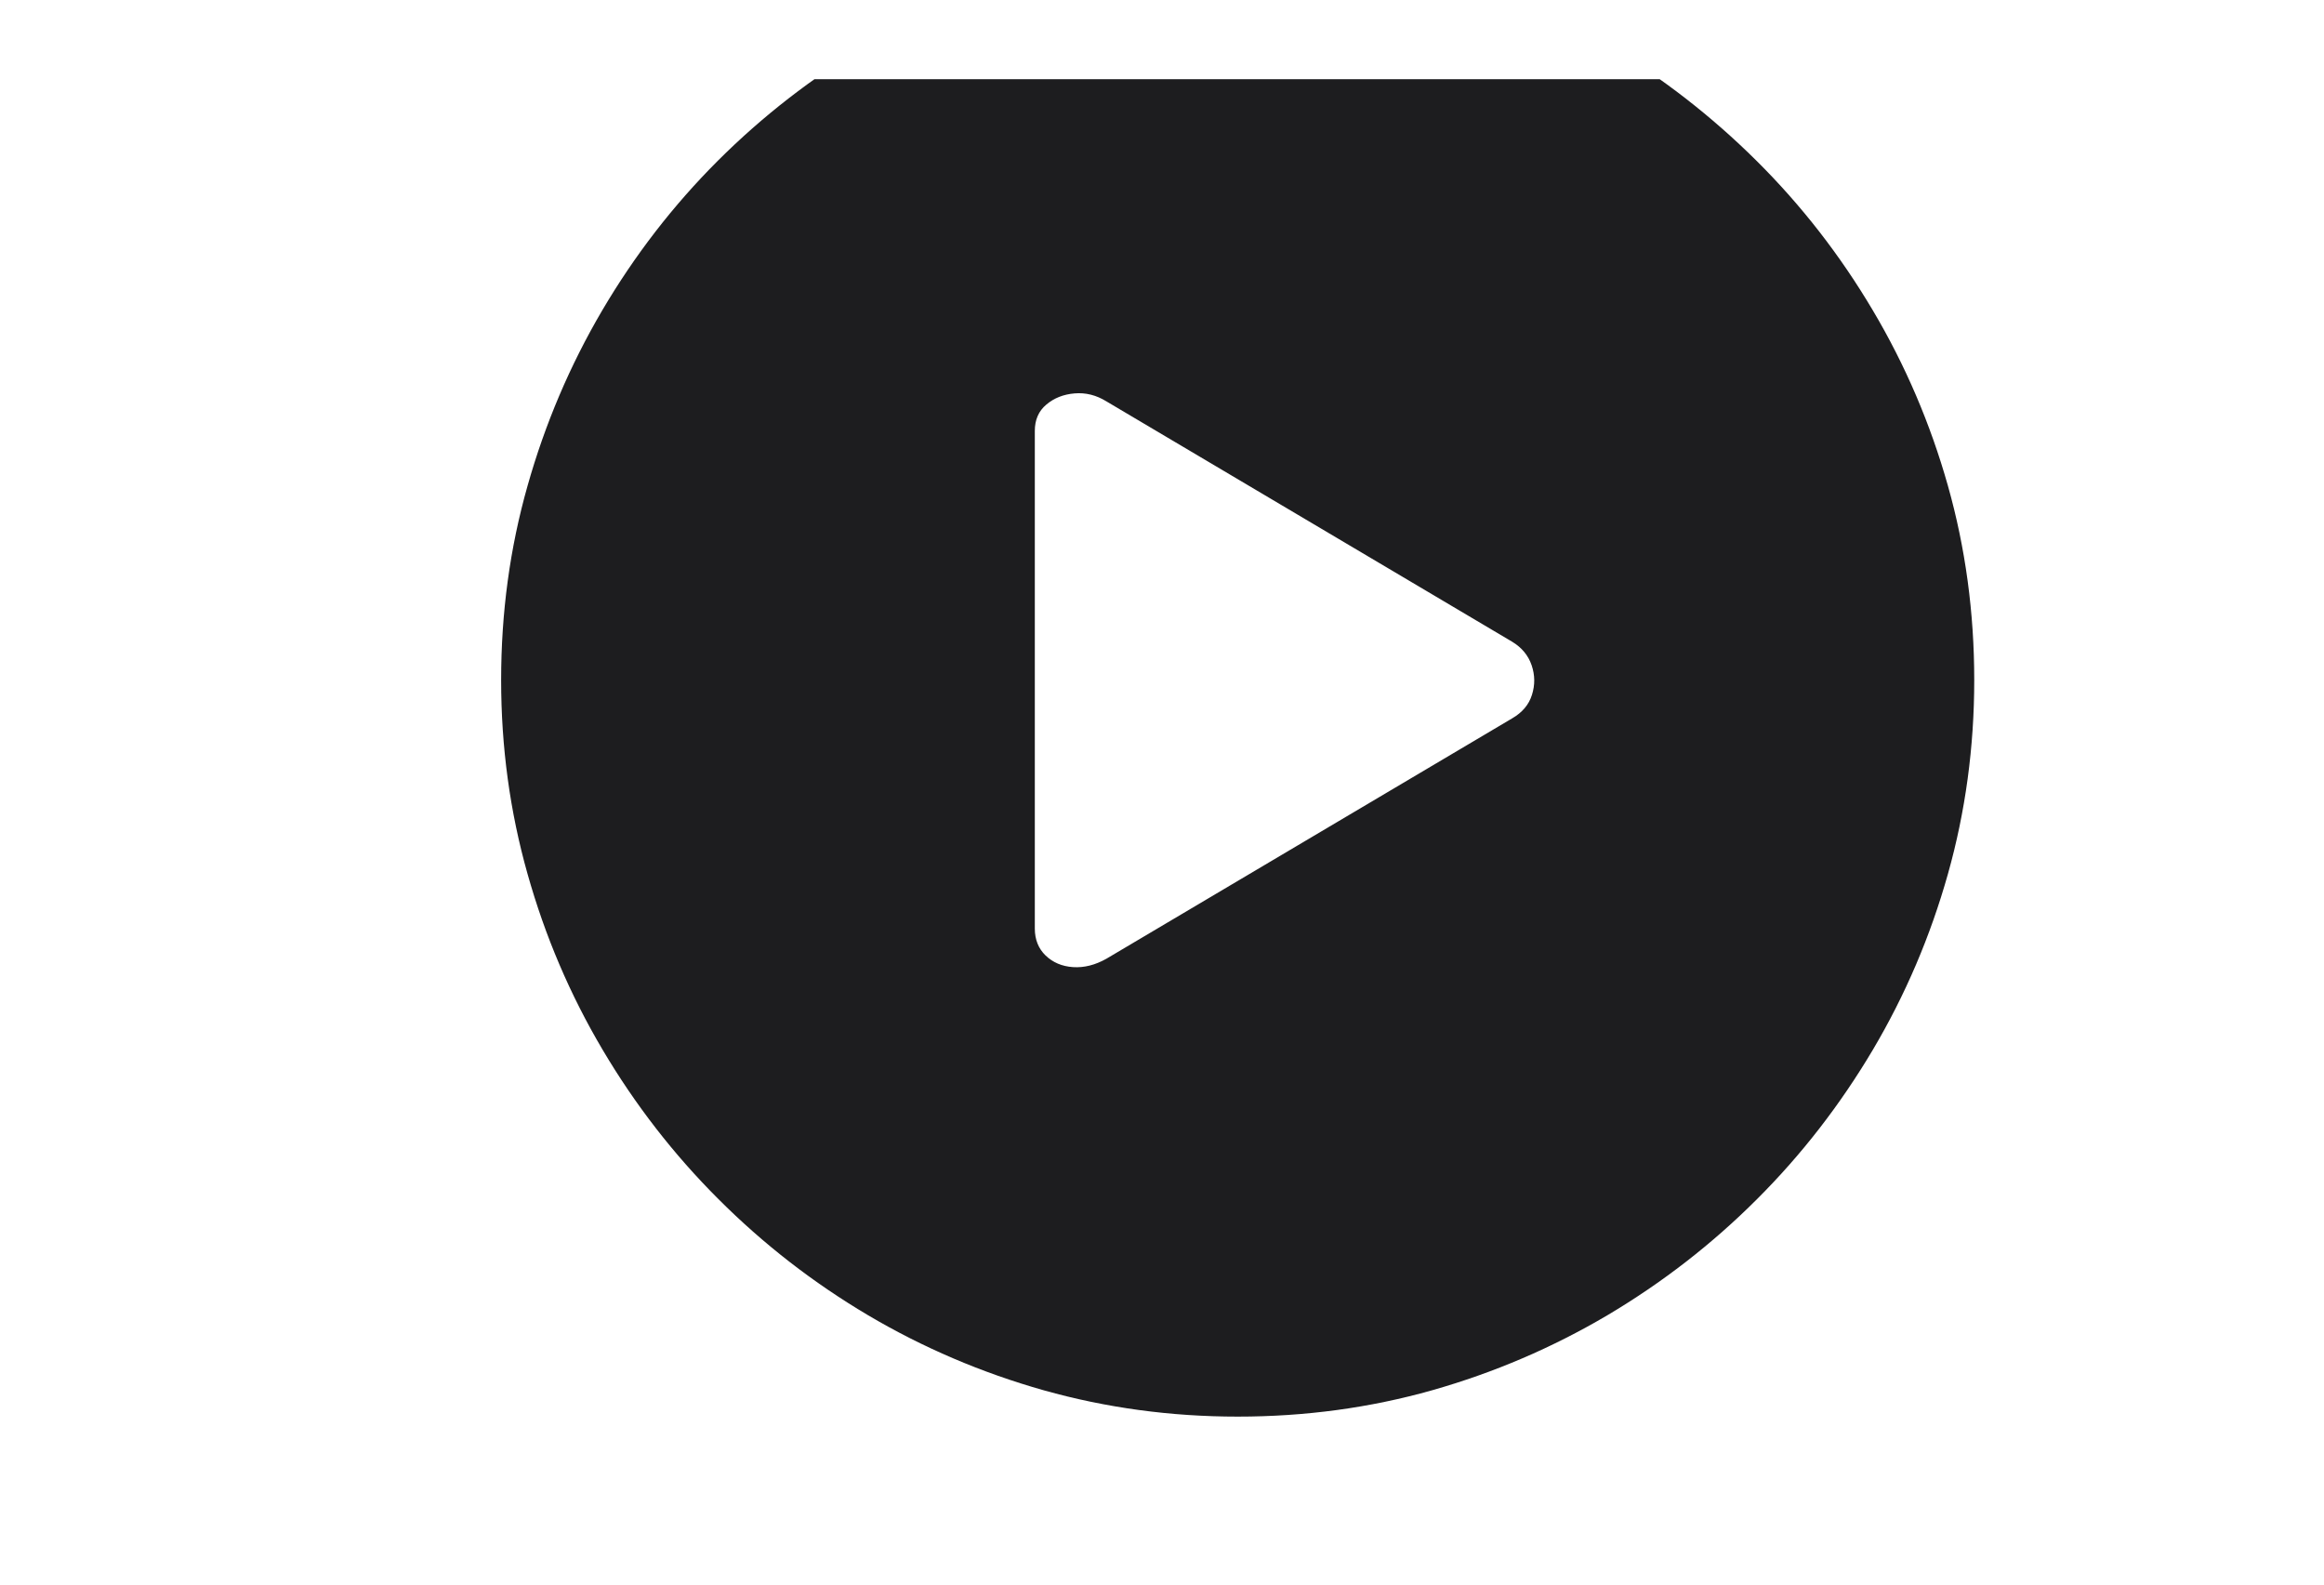 <svg width="22" height="15" viewBox="0 0 22 15" fill="none" xmlns="http://www.w3.org/2000/svg">
<g clip-path="url(#clip0_1_269)">
<path d="M11.717 13.41C11.083 13.41 10.472 13.327 9.881 13.161C9.291 12.994 8.736 12.757 8.217 12.45C7.697 12.142 7.226 11.776 6.802 11.352C6.378 10.929 6.012 10.457 5.705 9.938C5.397 9.418 5.16 8.863 4.994 8.273C4.827 7.683 4.744 7.071 4.744 6.438C4.744 5.799 4.827 5.187 4.994 4.599C5.16 4.011 5.396 3.457 5.701 2.938C6.007 2.418 6.371 1.946 6.795 1.522C7.219 1.099 7.69 0.733 8.21 0.425C8.729 0.118 9.284 -0.119 9.875 -0.286C10.465 -0.452 11.076 -0.535 11.71 -0.535C12.348 -0.535 12.962 -0.452 13.552 -0.286C14.142 -0.119 14.696 0.118 15.213 0.425C15.731 0.733 16.202 1.099 16.628 1.522C17.055 1.946 17.421 2.418 17.729 2.938C18.037 3.457 18.274 4.011 18.44 4.599C18.606 5.187 18.689 5.799 18.689 6.438C18.689 7.071 18.606 7.683 18.44 8.273C18.274 8.863 18.037 9.418 17.729 9.938C17.421 10.457 17.056 10.929 16.632 11.352C16.208 11.776 15.736 12.142 15.217 12.45C14.697 12.757 14.144 12.994 13.556 13.161C12.968 13.327 12.355 13.41 11.717 13.41ZM10.473 9.076L14.315 6.8C14.41 6.745 14.473 6.671 14.502 6.578C14.532 6.484 14.531 6.391 14.499 6.297C14.467 6.204 14.406 6.13 14.315 6.075L10.473 3.799C10.377 3.74 10.277 3.715 10.172 3.724C10.067 3.733 9.978 3.768 9.905 3.83C9.832 3.891 9.796 3.974 9.796 4.079V8.789C9.796 8.894 9.83 8.979 9.898 9.045C9.967 9.111 10.053 9.148 10.158 9.155C10.263 9.162 10.368 9.135 10.473 9.076Z" fill="#1D1D1F"/>
</g>
<defs>
<clipPath id="clip0_1_269">
<rect width="16.71" height="14" fill="white" transform="matrix(1 0 0 -1 4.47 14.75)"/>
</clipPath>
</defs>
</svg>
